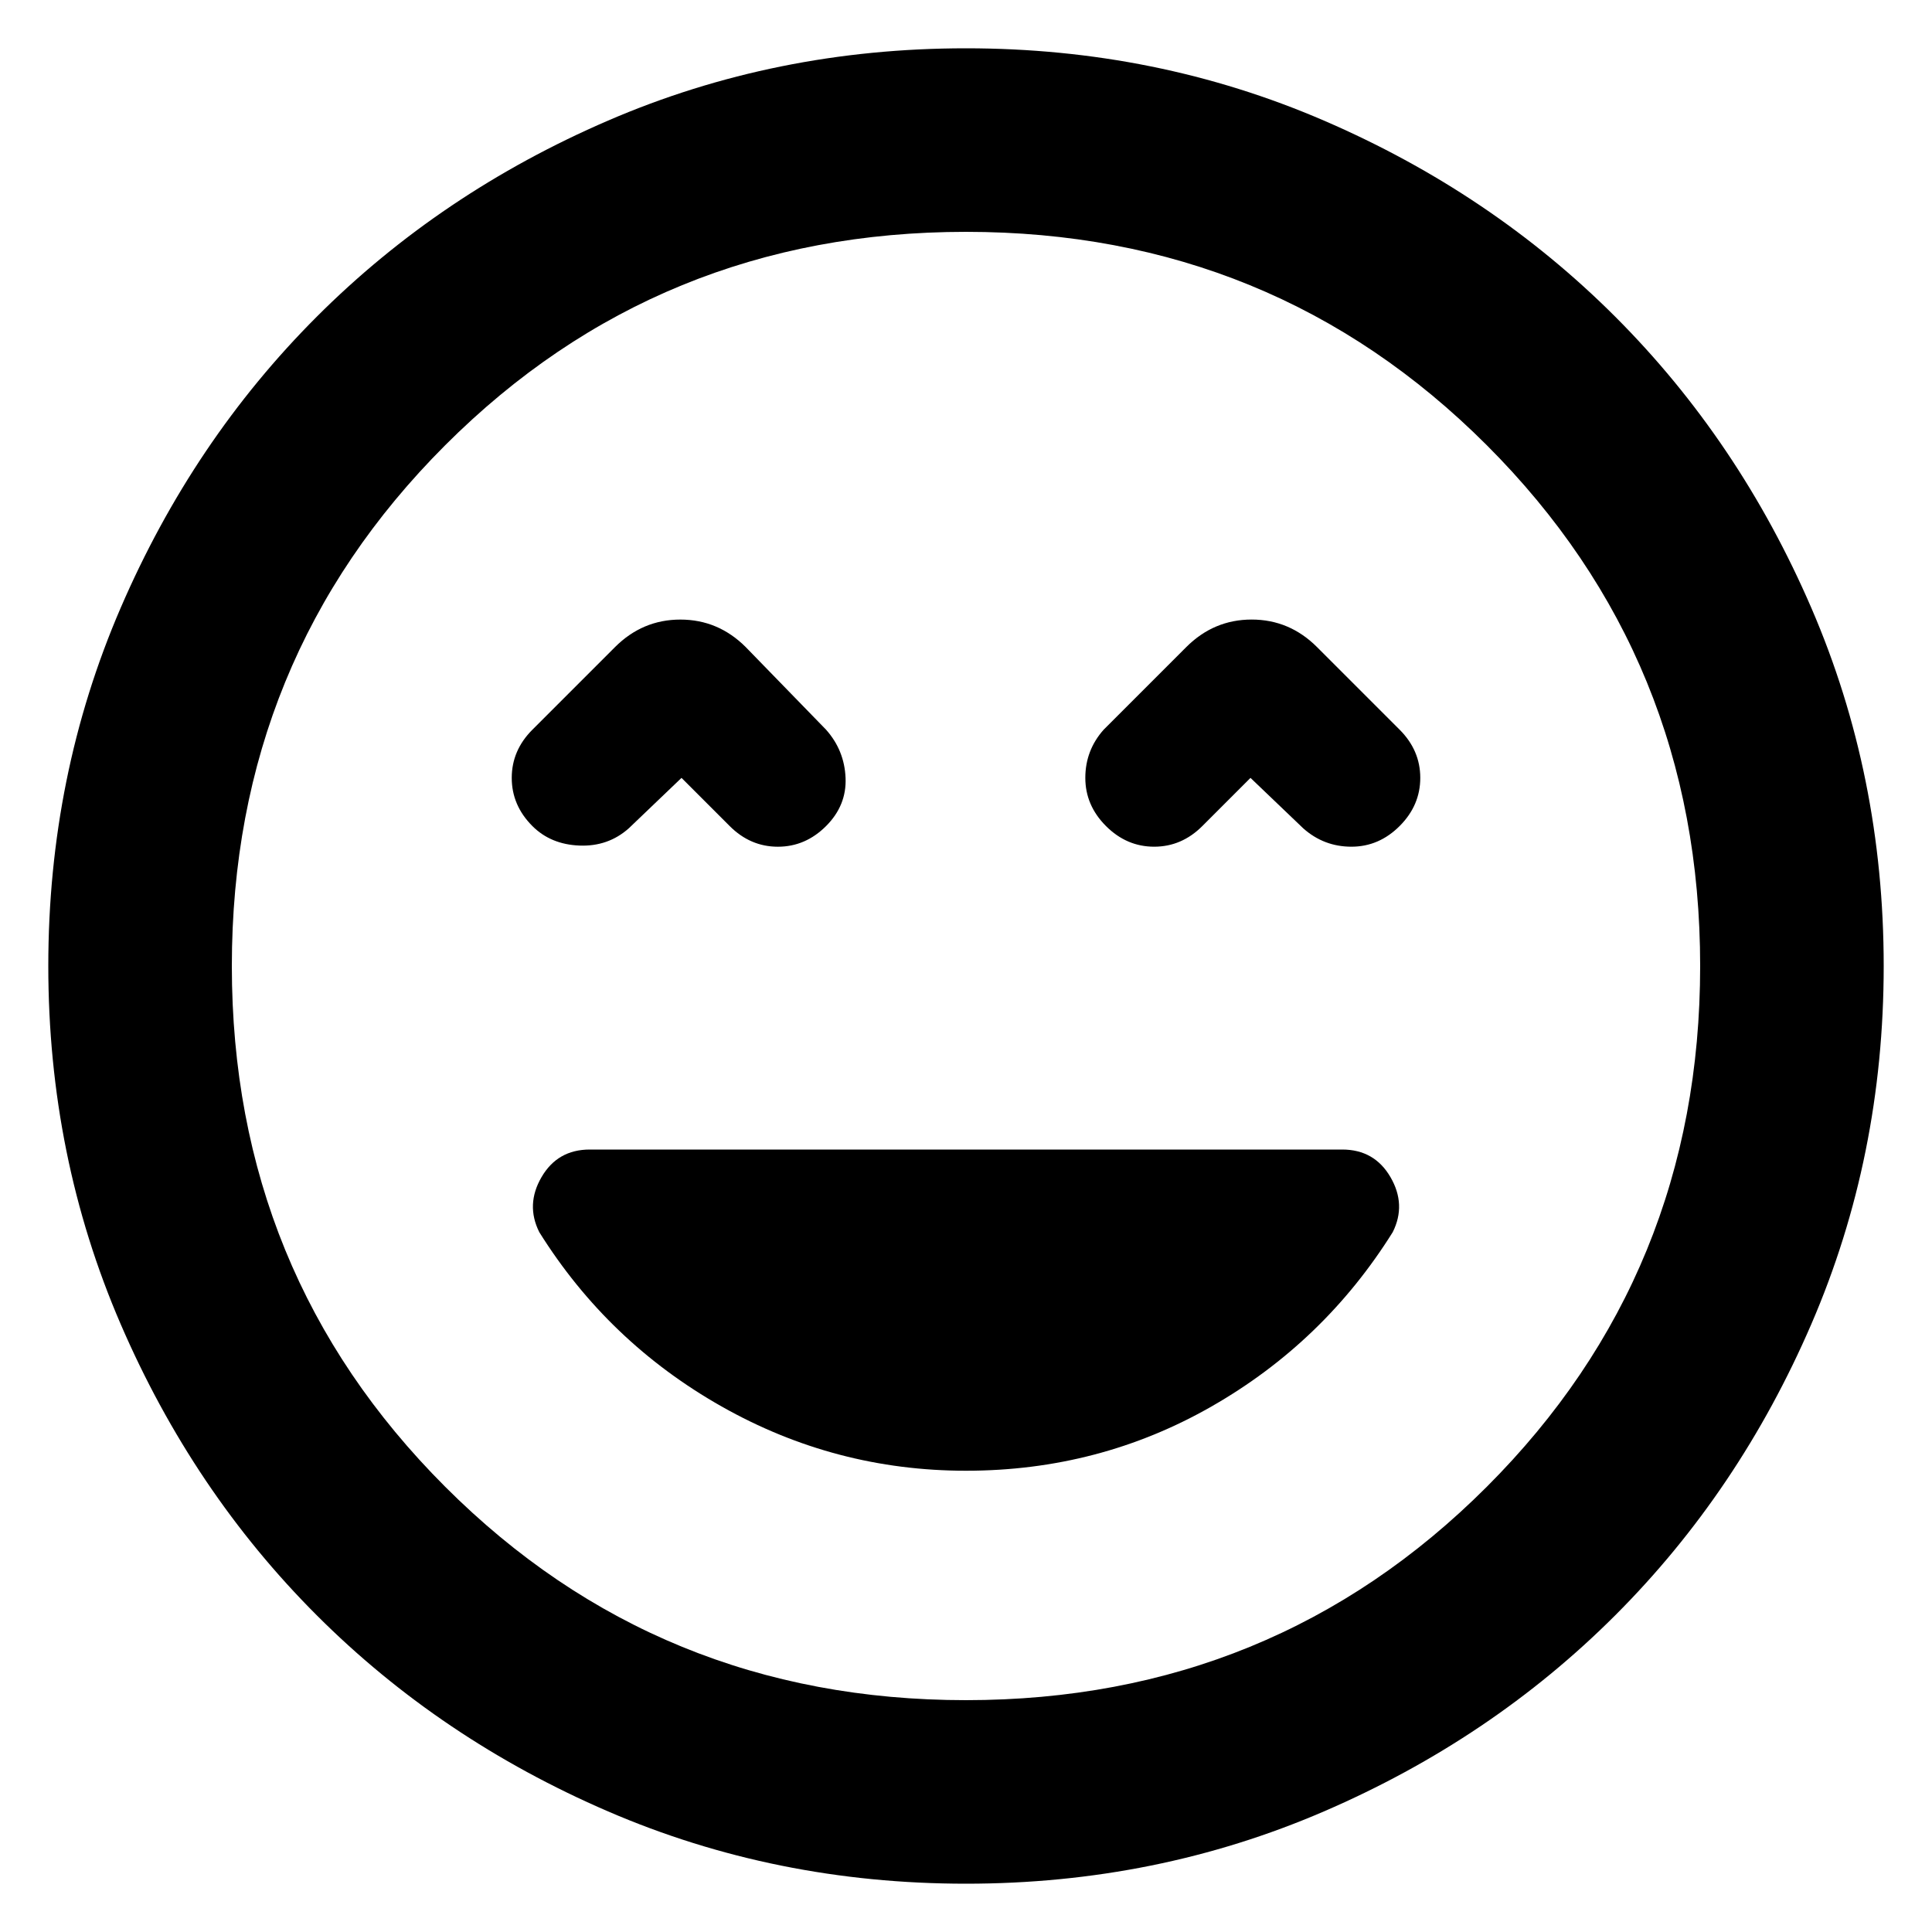 <svg
  xmlns="http://www.w3.org/2000/svg"
  viewBox="0 0 100 100"
  height="1"
  width="1"
>
  <path
    d="m 50,76.125 q 6.888,0 12.706,-3.325 Q 68.525,69.475 72.088,63.775 72.8,62.35 71.969,60.925 71.138,59.5 69.475,59.5 h -38.95 q -1.663,0 -2.494,1.425 Q 27.2,62.35 27.913,63.775 31.475,69.475 37.353,72.8 43.231,76.125 50,76.125 Z m -14.725,-35.862 2.494,2.494 q 1.069,1.069 2.494,1.069 1.425,0 2.494,-1.069 1.069,-1.069 1.009,-2.494 -0.059,-1.425 -1.009,-2.494 L 38.6,33.494 q -1.425,-1.425 -3.384,-1.425 -1.959,0 -3.384,1.425 l -4.275,4.275 q -1.069,1.069 -1.069,2.494 0,1.425 1.069,2.494 0.95,0.95 2.434,1.009 1.484,0.059 2.553,-0.891 z m 29.45,0 2.731,2.612 q 1.069,0.95 2.494,0.95 1.425,0 2.494,-1.069 1.069,-1.069 1.069,-2.494 0,-1.425 -1.069,-2.494 l -4.275,-4.275 q -1.425,-1.425 -3.384,-1.425 -1.959,0 -3.384,1.425 l -4.275,4.275 q -0.95,1.069 -0.95,2.494 0,1.425 1.069,2.494 1.069,1.069 2.494,1.069 1.425,0 2.494,-1.069 z M 50,97.5 Q 40.144,97.5 31.475,93.759 22.806,90.019 16.394,83.606 9.981,77.194 6.241,68.525 2.5,59.856 2.5,50 2.5,40.144 6.241,31.475 9.981,22.806 16.394,16.394 22.806,9.981 31.475,6.241 40.144,2.5 50,2.5 q 9.856,0 18.525,3.741 8.669,3.741 15.081,10.153 6.412,6.412 10.153,15.081 Q 97.5,40.144 97.5,50 97.5,59.856 93.759,68.525 90.019,77.194 83.606,83.606 77.194,90.019 68.525,93.759 59.856,97.5 50,97.5 Z M 50,50 Z m 0,38 Q 65.912,88 76.956,76.956 88,65.912 88,50 88,34.087 76.956,23.044 65.912,12 50,12 34.087,12 23.044,23.044 12,34.087 12,50 12,65.912 23.044,76.956 34.087,88 50,88 Z"
    style="stroke-width:0.119" 
	/>
</svg>
